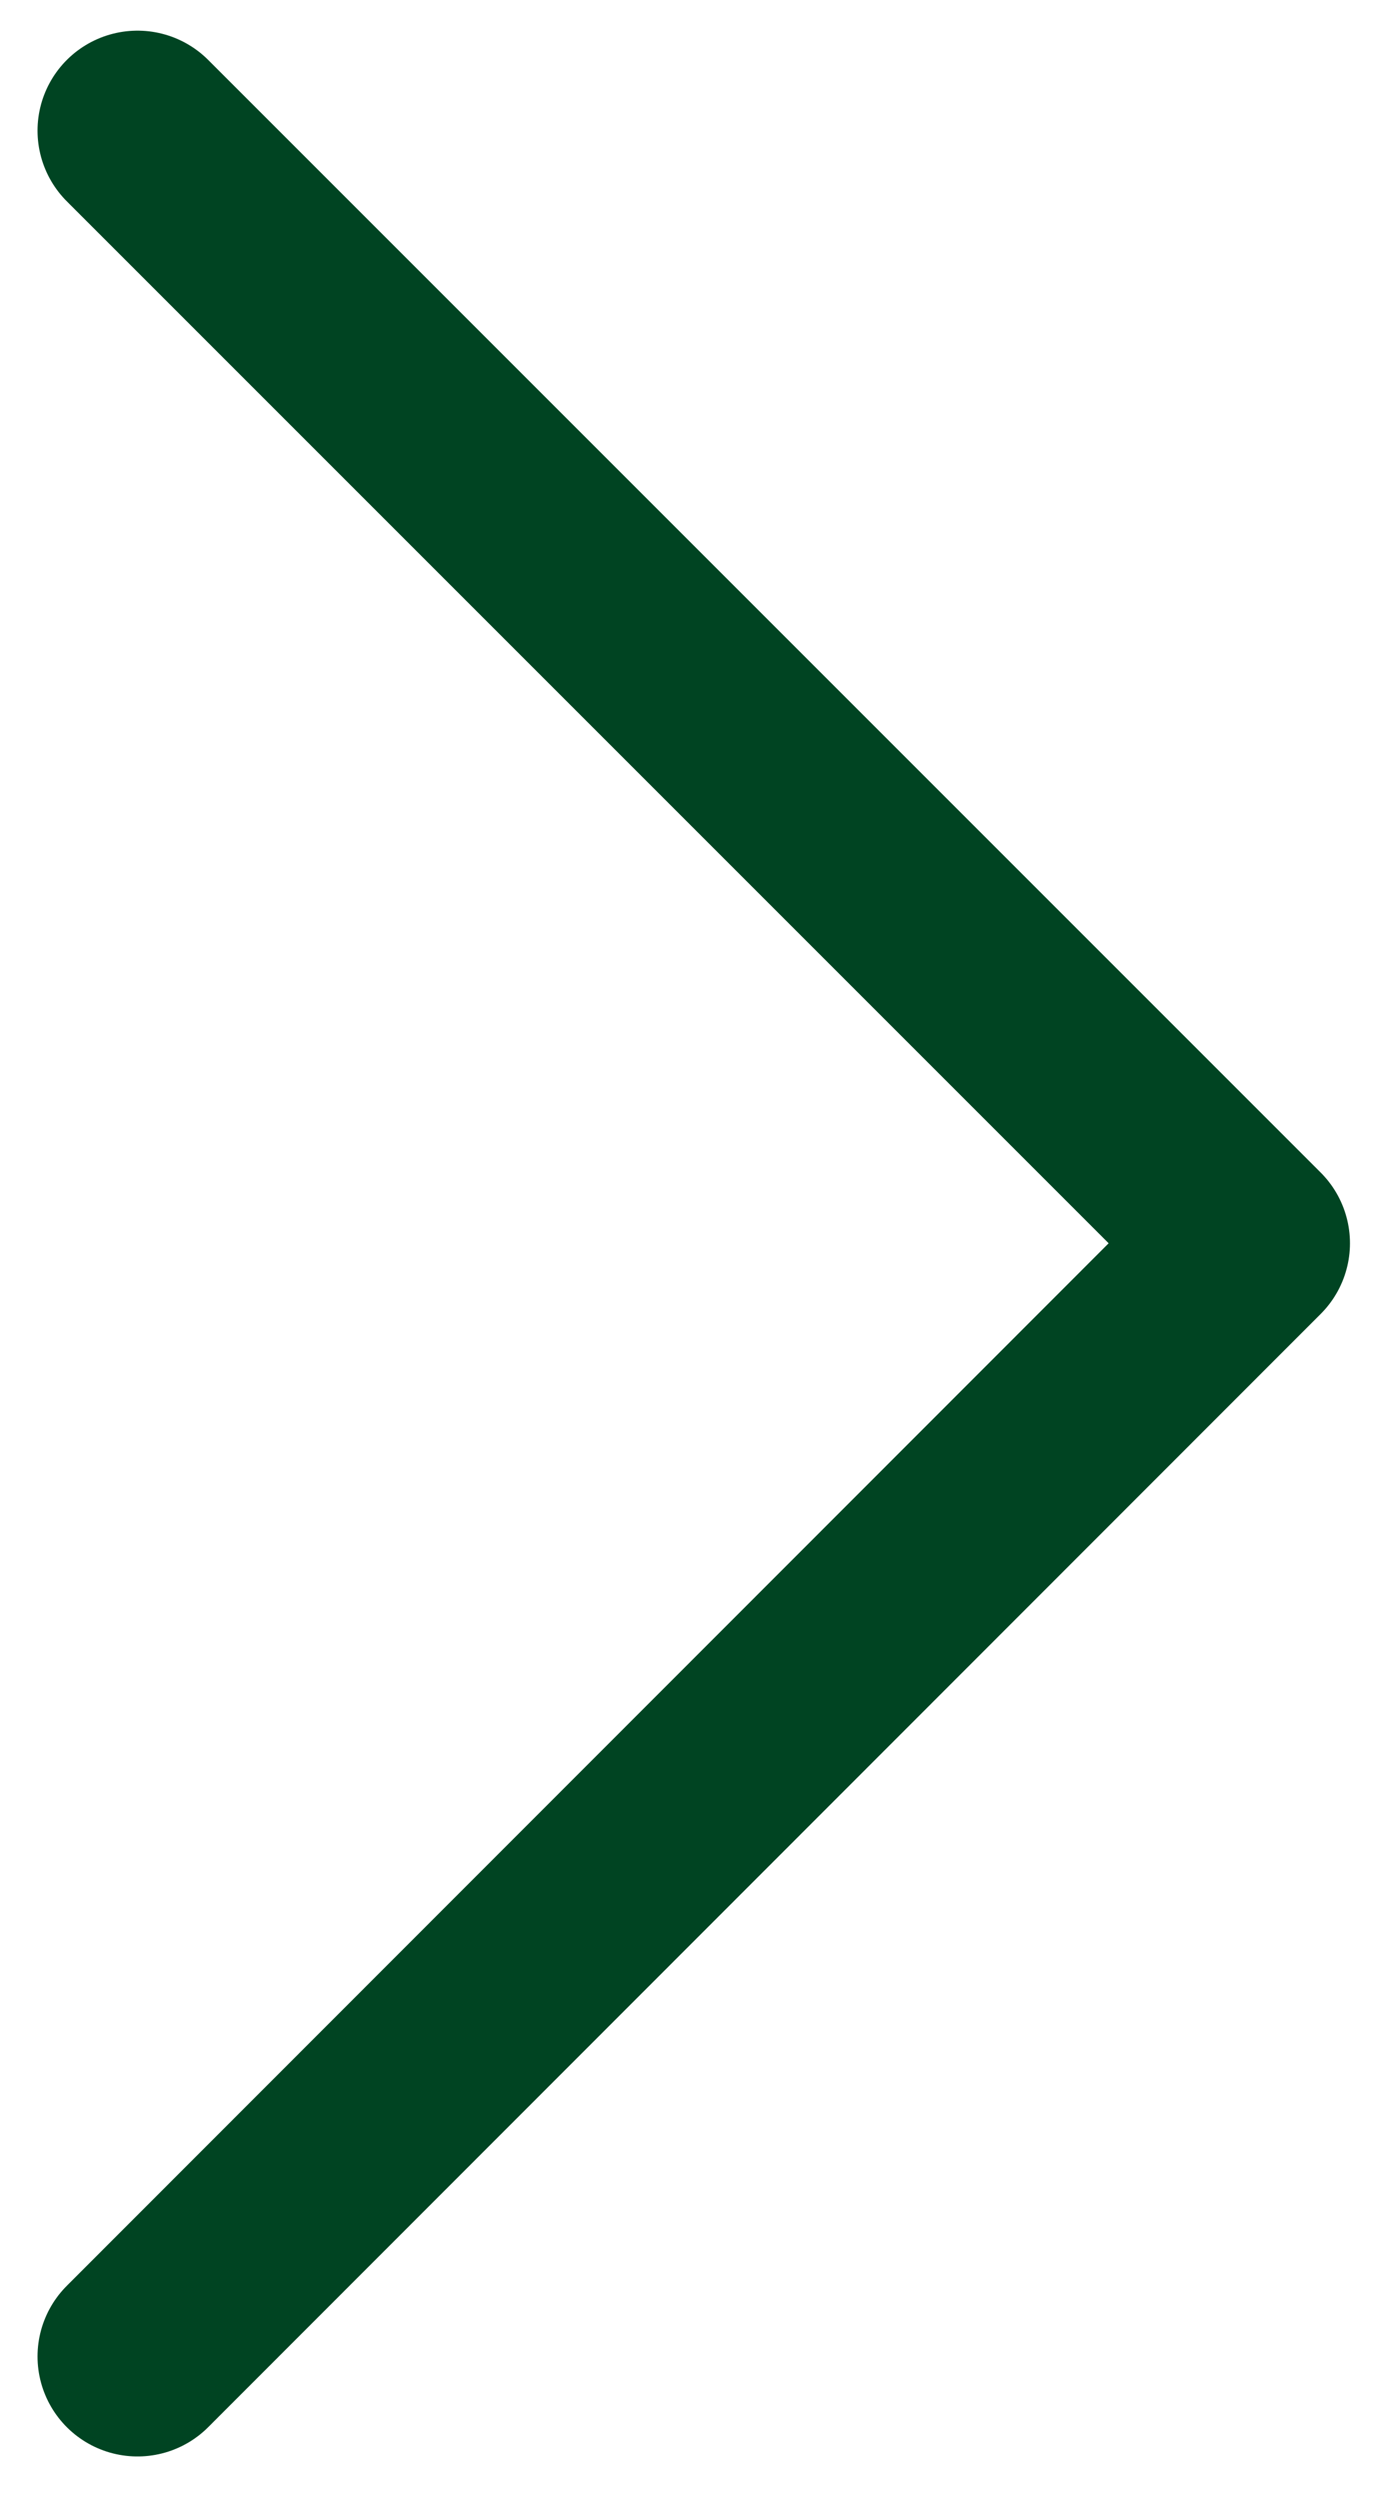 <svg width="22" height="40" viewBox="0 0 22 40" fill="none" xmlns="http://www.w3.org/2000/svg">
<path d="M2.2 2.09L20 19.89L2.2 37.7" stroke="#004422" stroke-width="3.199" stroke-miterlimit="10" stroke-linecap="round" stroke-linejoin="round"/>
</svg>
